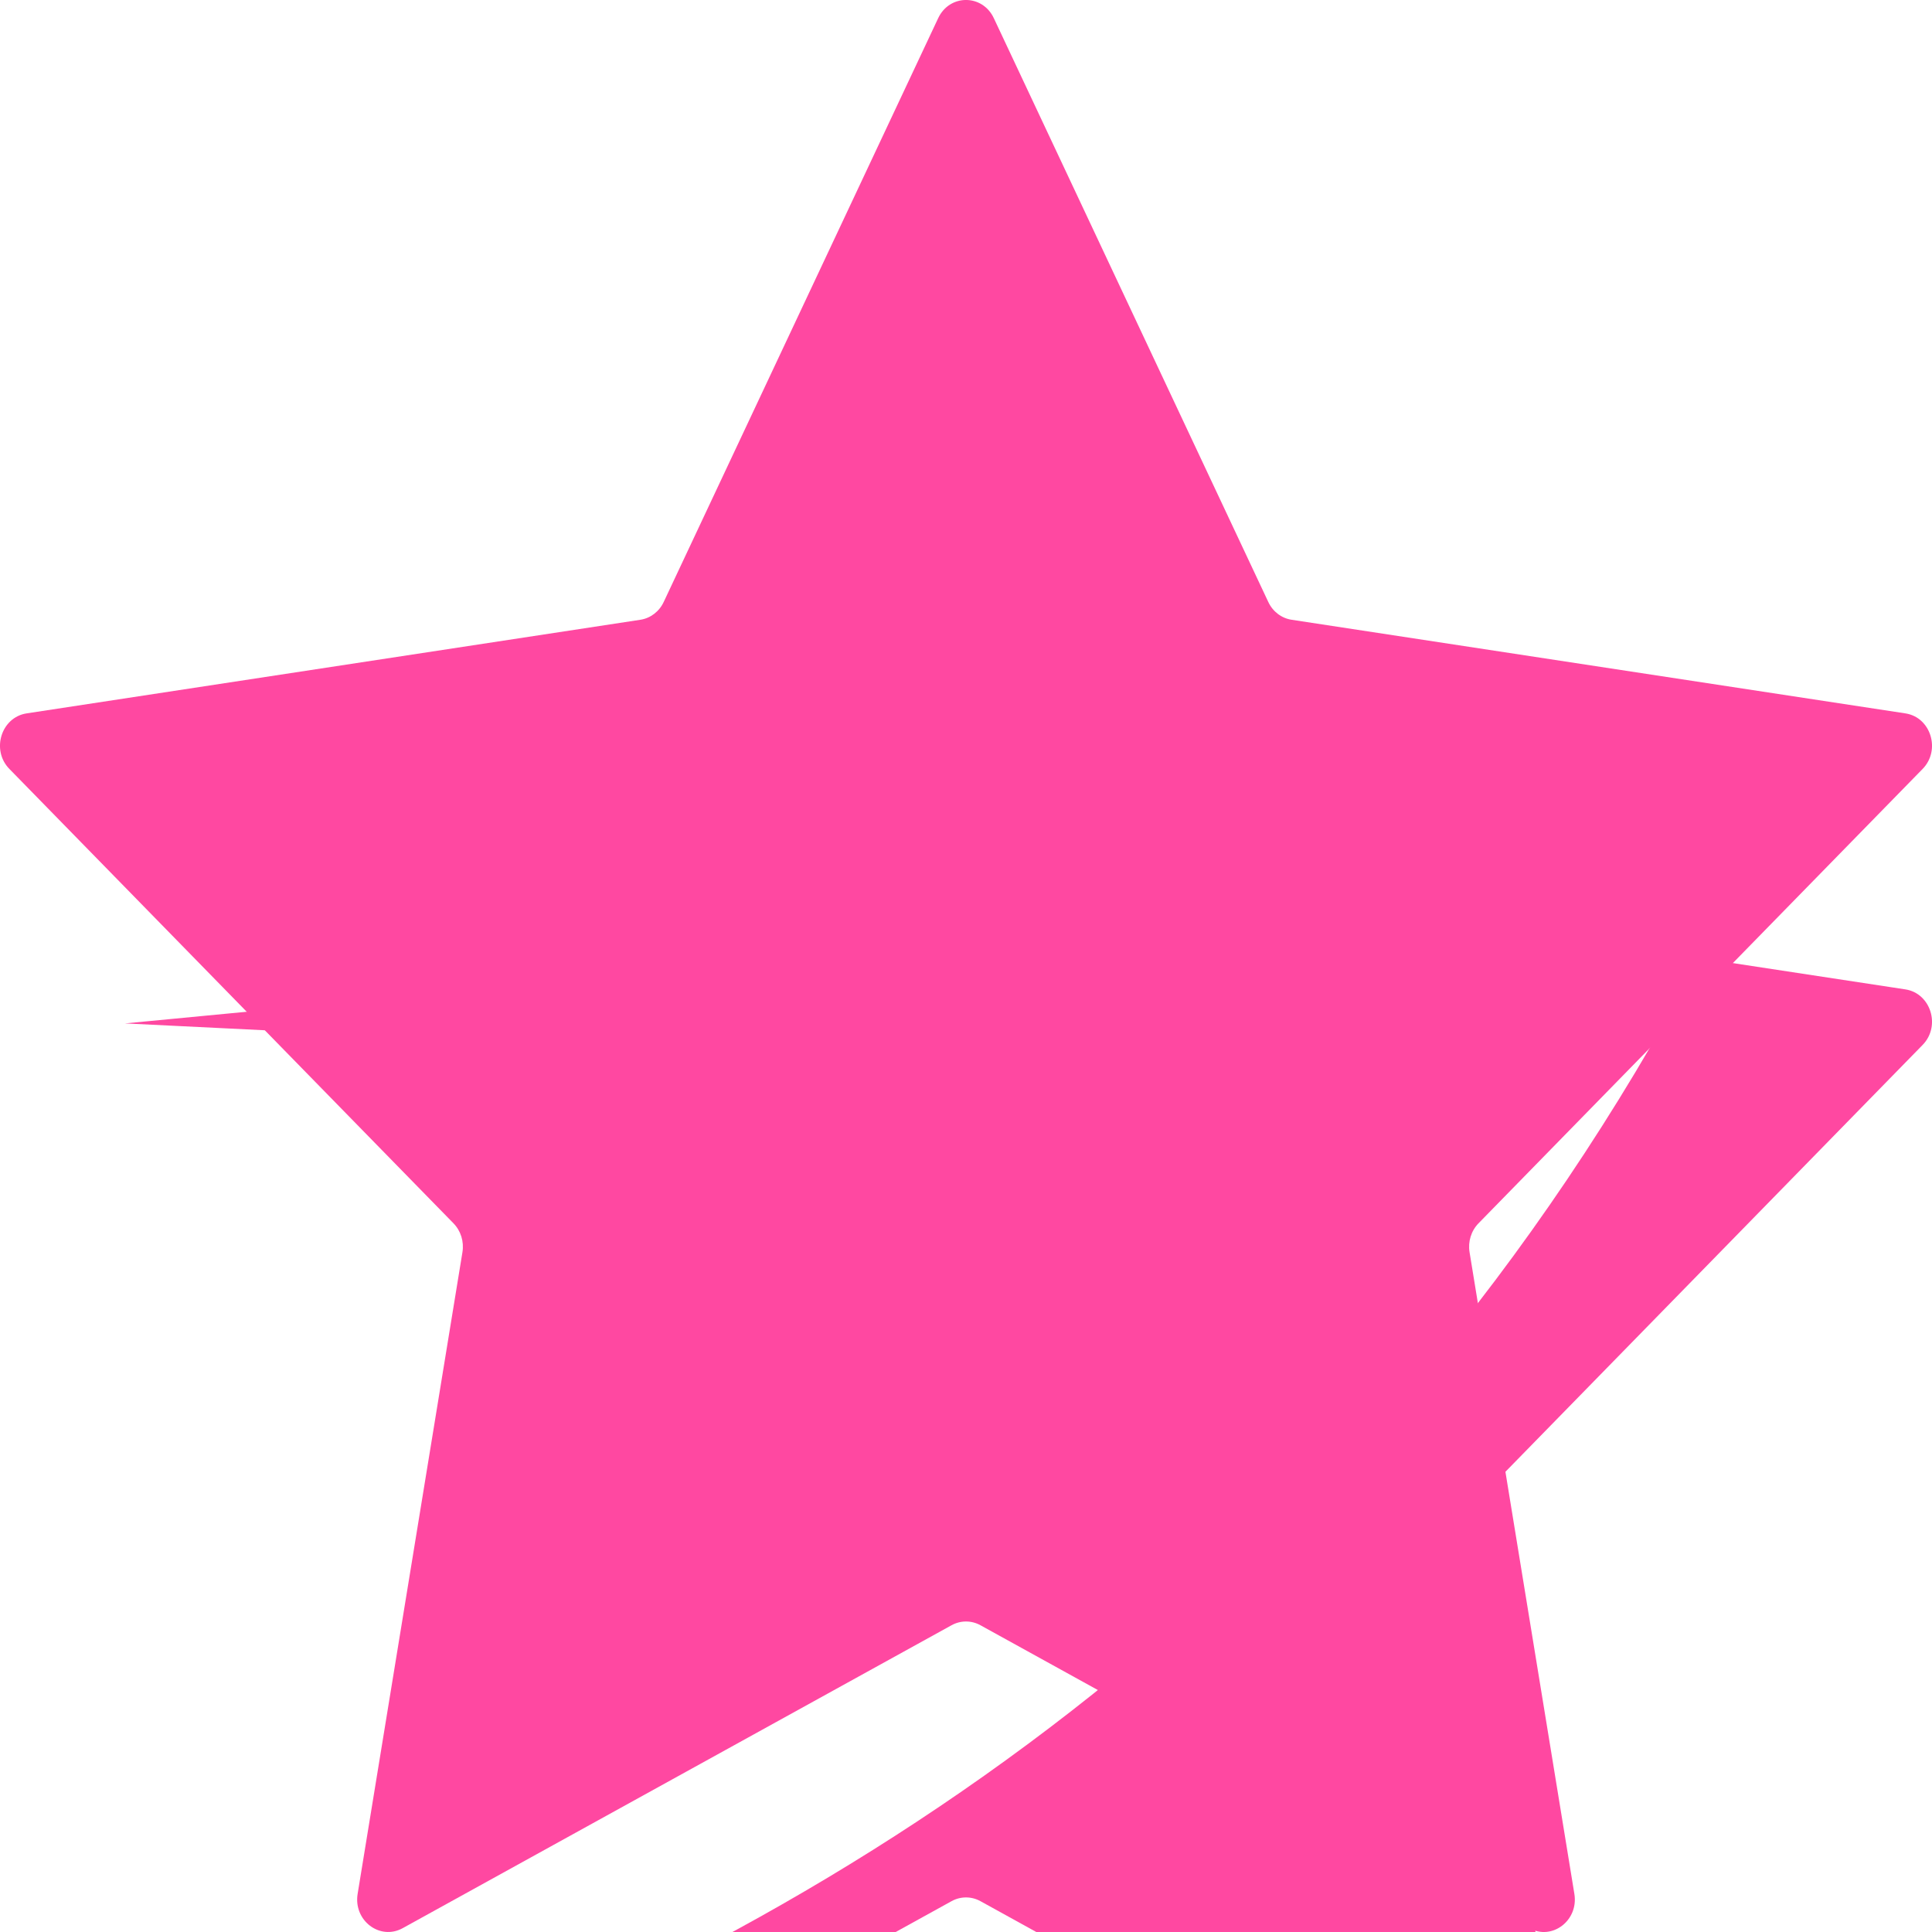 <svg width="28" height="28" viewBox="0 0 28 28" fill="none" xmlns="http://www.w3.org/2000/svg">
<path d="M14.403 0.263L18.381 8.724C18.446 8.864 18.573 8.96 18.719 8.982L27.615 10.339C27.983 10.395 28.131 10.871 27.864 11.144L21.427 17.73C21.321 17.839 21.273 17.995 21.298 18.148L22.817 27.448C22.88 27.833 22.495 28.127 22.165 27.945L14.209 23.554C14.078 23.482 13.922 23.482 13.791 23.554L5.835 27.945C5.505 28.126 5.12 27.833 5.183 27.448L6.702 18.148C6.727 17.994 6.679 17.839 6.573 17.73L0.136 11.144C-0.131 10.871 0.017 10.396 0.385 10.339L9.281 8.982C9.427 8.96 9.554 8.863 9.619 8.724L13.597 0.263C13.762 -0.088 14.238 -0.088 14.403 0.263Z" fill="#FF48A1"/>
<g filter="url(#filter0_i_122_4994)">
<path d="M5.357 26.377L5.183 27.448C5.12 27.833 5.505 28.127 5.835 27.945L13.791 23.553C13.922 23.481 14.078 23.481 14.209 23.553L22.165 27.945C22.495 28.127 22.88 27.833 22.817 27.448L21.298 18.148C21.273 17.994 21.321 17.838 21.427 17.73L27.864 11.144C28.131 10.871 27.983 10.396 27.615 10.339L24.635 9.885C19.816 18.963 12.437 23.743 5.357 26.377Z" fill="#FF48A1"/>
</g>
<g filter="url(#filter1_i_122_4994)">
<path d="M14 2.218L10.455 9.426C10.269 9.804 9.912 10.056 9.509 10.095L1.811 10.832L9.943 11.231C10.46 11.257 10.933 10.928 11.112 10.419L14 2.218Z" fill="#FF48A1"/>
</g>
<defs>
<filter id="filter0_i_122_4994" x="5.176" y="9.885" width="22.824" height="22.115" filterUnits="userSpaceOnUse" color-interpolation-filters="sRGB">
<feFlood flood-opacity="0" result="BackgroundImageFix"/>
<feBlend mode="normal" in="SourceGraphic" in2="BackgroundImageFix" result="shape"/>
<feColorMatrix in="SourceAlpha" type="matrix" values="0 0 0 0 0 0 0 0 0 0 0 0 0 0 0 0 0 0 127 0" result="hardAlpha"/>
<feOffset dy="4"/>
<feGaussianBlur stdDeviation="2"/>
<feComposite in2="hardAlpha" operator="arithmetic" k2="-1" k3="1"/>
<feColorMatrix type="matrix" values="0 0 0 0 0 0 0 0 0 0 0 0 0 0 0 0 0 0 0.25 0"/>
<feBlend mode="normal" in2="shape" result="effect1_innerShadow_122_4994"/>
</filter>
<filter id="filter1_i_122_4994" x="1.811" y="2.218" width="12.189" height="13.015" filterUnits="userSpaceOnUse" color-interpolation-filters="sRGB">
<feFlood flood-opacity="0" result="BackgroundImageFix"/>
<feBlend mode="normal" in="SourceGraphic" in2="BackgroundImageFix" result="shape"/>
<feColorMatrix in="SourceAlpha" type="matrix" values="0 0 0 0 0 0 0 0 0 0 0 0 0 0 0 0 0 0 127 0" result="hardAlpha"/>
<feOffset dy="4"/>
<feGaussianBlur stdDeviation="2"/>
<feComposite in2="hardAlpha" operator="arithmetic" k2="-1" k3="1"/>
<feColorMatrix type="matrix" values="0 0 0 0 0 0 0 0 0 0 0 0 0 0 0 0 0 0 0.25 0"/>
<feBlend mode="normal" in2="shape" result="effect1_innerShadow_122_4994"/>
</filter>
</defs>
</svg>
